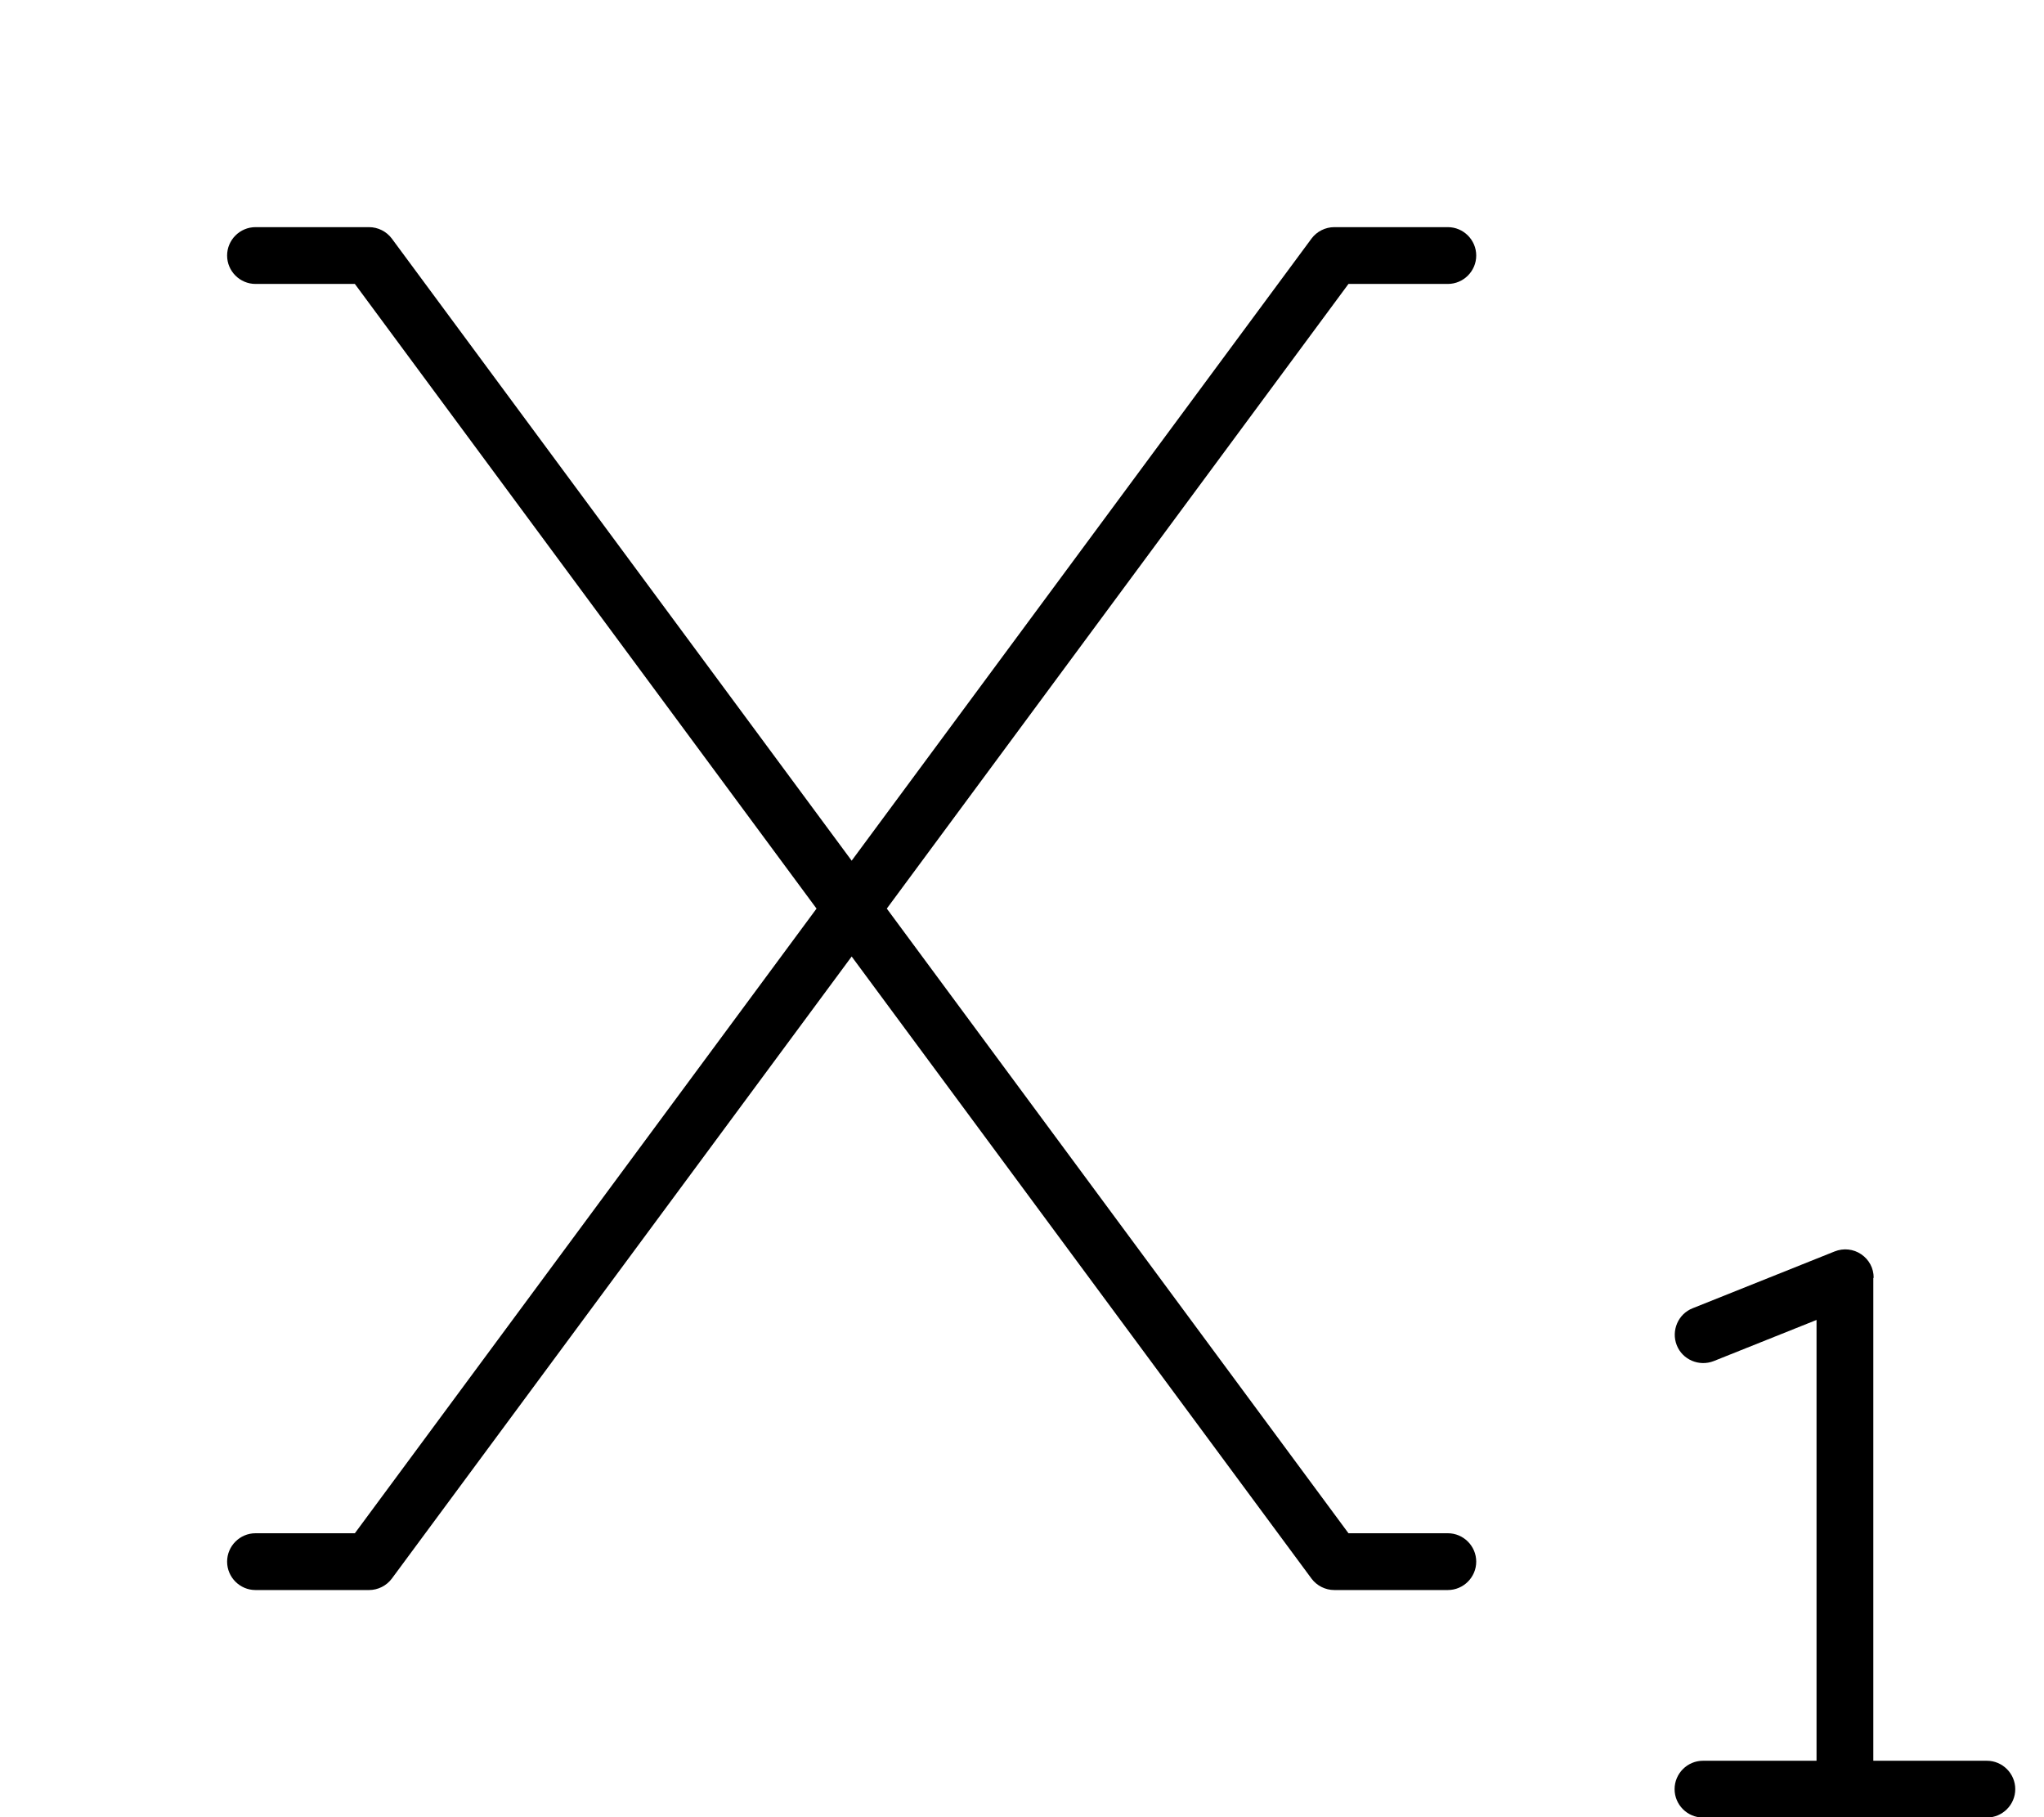 <svg xmlns="http://www.w3.org/2000/svg" viewBox="0 0 576 512"><!--! Font Awesome Pro 7.1.0 by @fontawesome - https://fontawesome.com License - https://fontawesome.com/license (Commercial License) Copyright 2025 Fonticons, Inc. --><path fill="currentColor" d="M72 64c-4.4 0-8 3.6-8 8s3.6 8 8 8l28 0 130.1 176-130.1 176-28 0c-4.4 0-8 3.6-8 8s3.6 8 8 8l32 0c2.5 0 4.9-1.2 6.4-3.2L240 269.5 369.6 444.8c1.5 2 3.9 3.2 6.4 3.2l32 0c4.4 0 8-3.6 8-8s-3.6-8-8-8l-28 0-130.1-176 130.1-176 28 0c4.4 0 8-3.6 8-8s-3.6-8-8-8l-32 0c-2.5 0-4.9 1.2-6.4 3.2L240 242.5 110.4 67.2c-1.5-2-3.9-3.2-6.4-3.2L72 64zM528 360c0-2.7-1.3-5.1-3.5-6.6s-5-1.8-7.5-.8l-40 16c-4.1 1.6-6.1 6.3-4.5 10.4s6.3 6.1 10.4 4.5l29-11.6 0 124.2-32 0c-4.4 0-8 3.6-8 8s3.6 8 8 8l80 0c4.4 0 8-3.6 8-8s-3.6-8-8-8l-32 0 0-136z"/></svg>